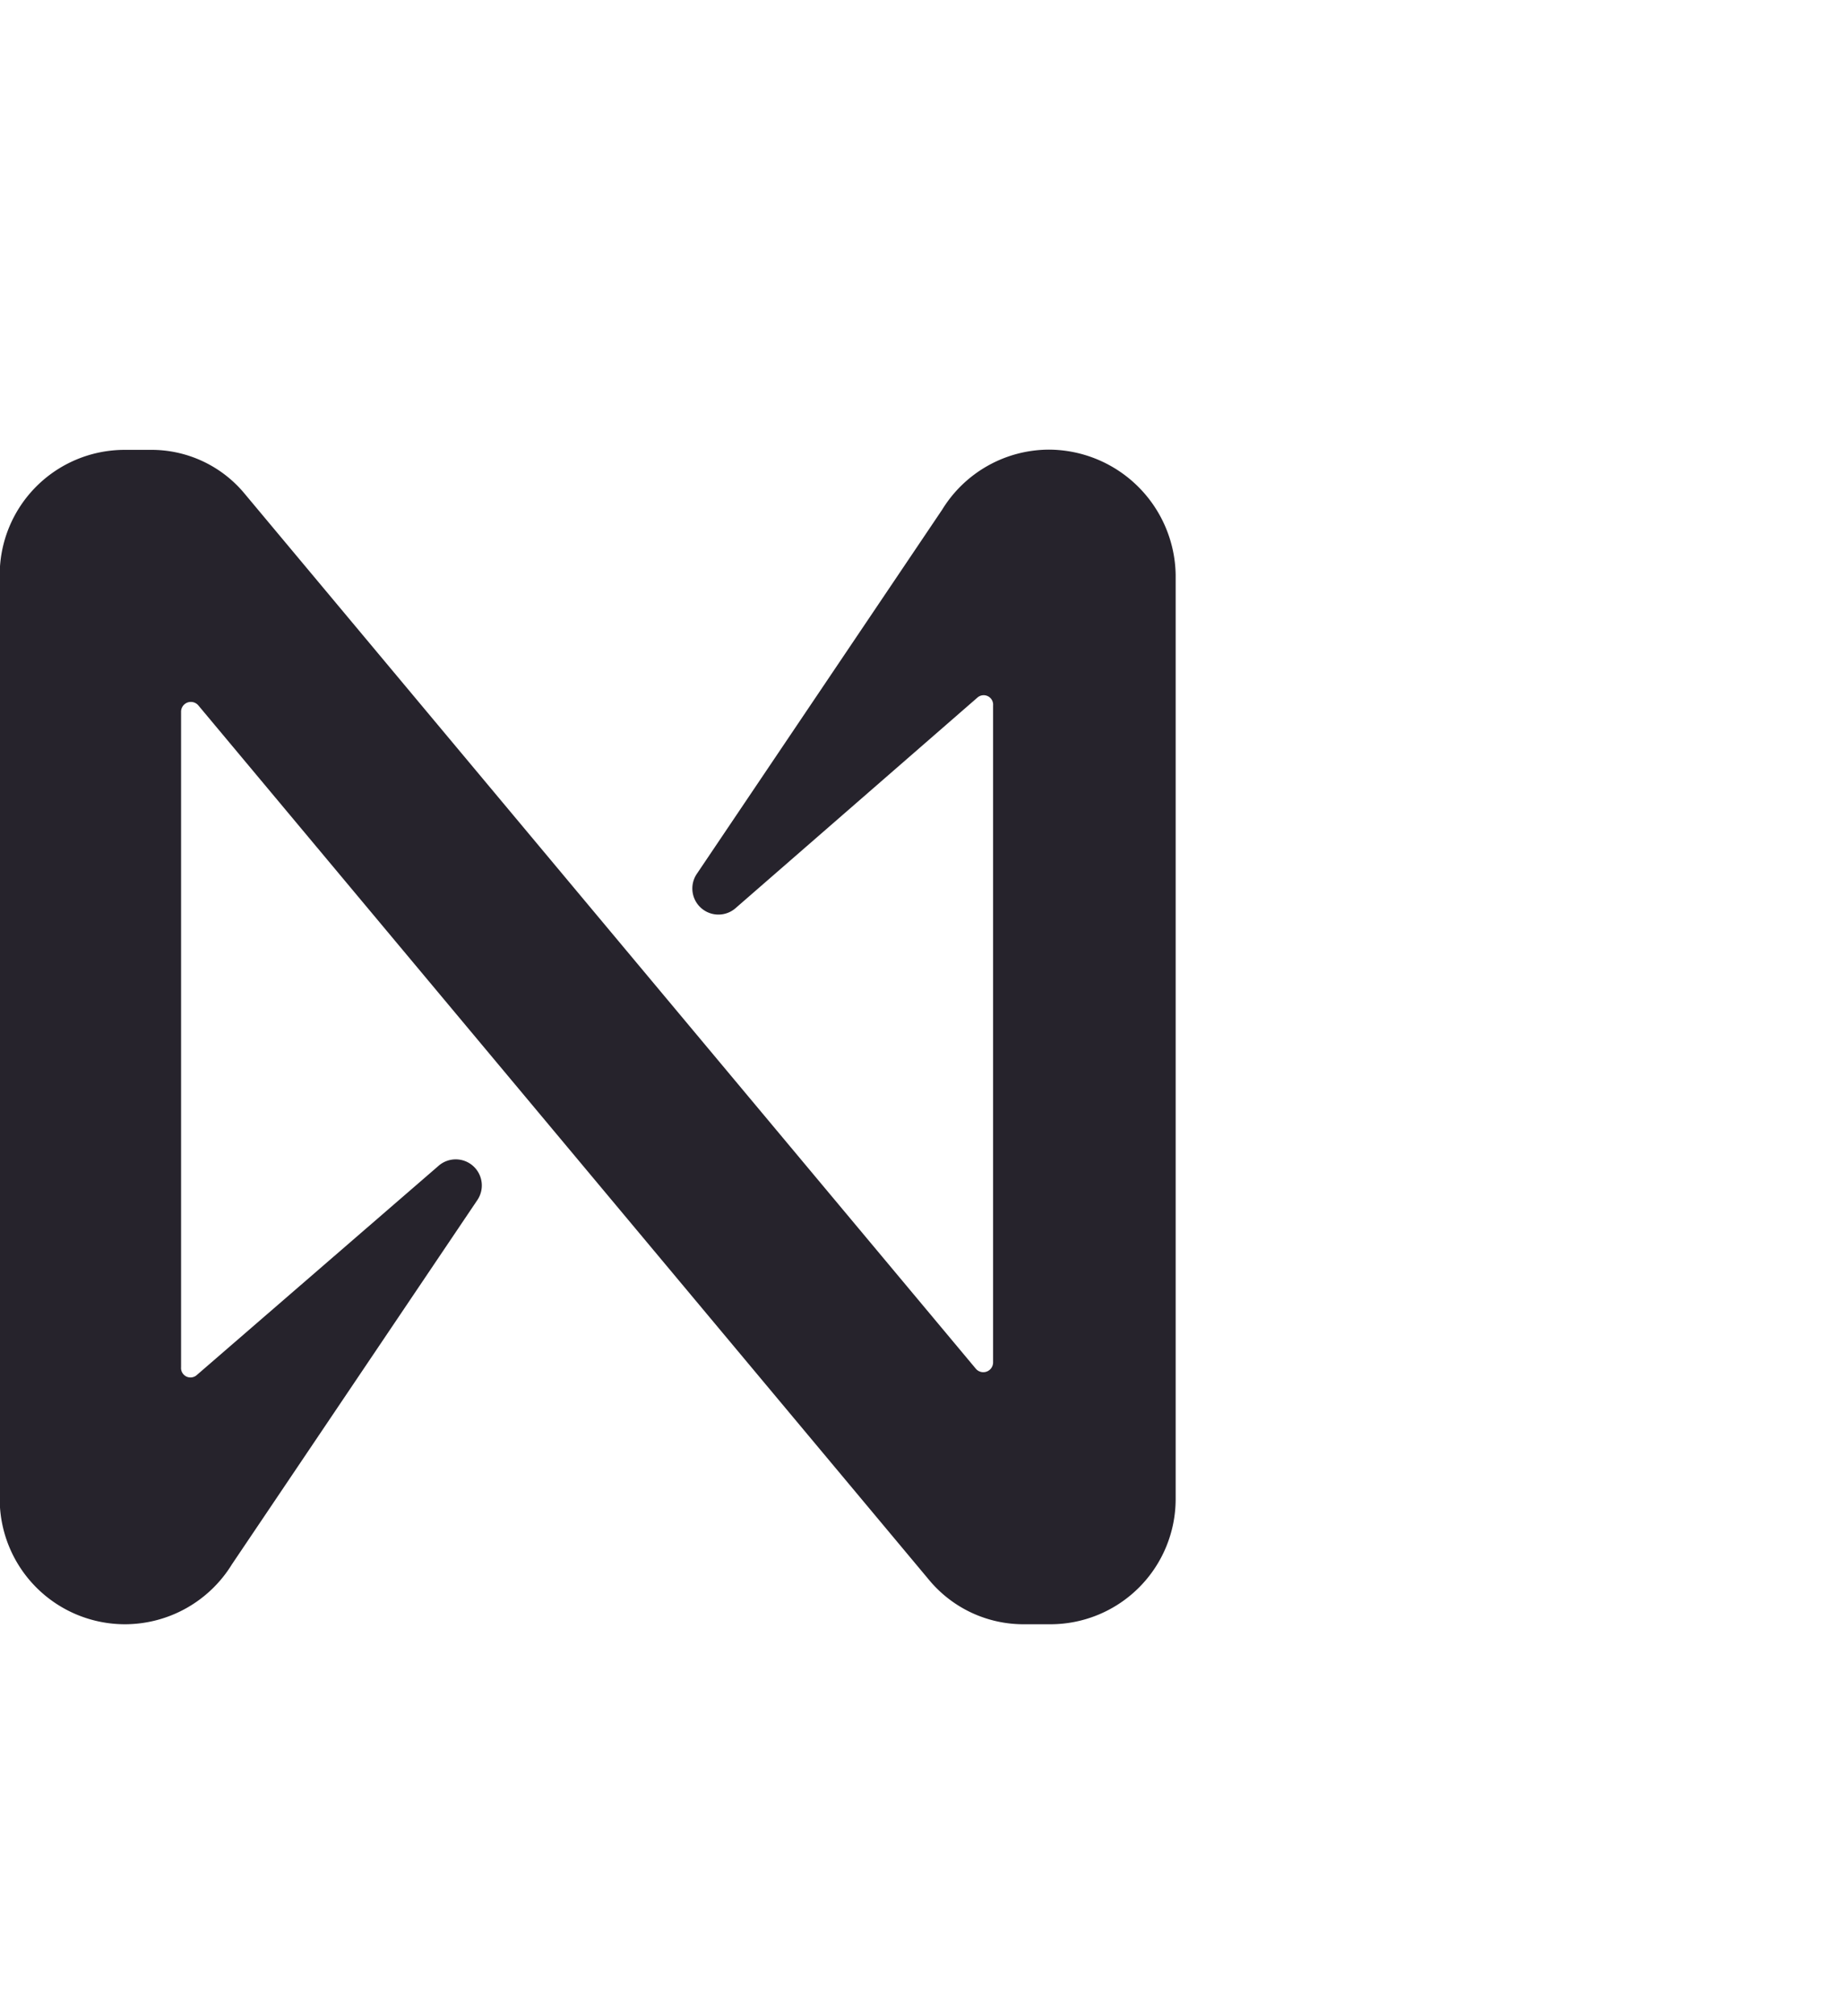 <svg xmlns="http://www.w3.org/2000/svg" width="32" height="35" viewBox="0 0 32 35">
  <g id="Grupo_8731" data-name="Grupo 8731" transform="translate(-781 -540.5)">
    <path id="Trazado_10744" data-name="Trazado 10744" d="M-164.351,97.346l-4.26,6.322a.453.453,0,0,0,.68.589l4.191-3.648a.164.164,0,0,1,.273.136v11.4a.17.17,0,0,1-.3.113l-12.688-15.18a2.1,2.1,0,0,0-1.654-.77h-.453a2.17,2.17,0,0,0-2.153,2.174V114.52a2.175,2.175,0,0,0,2.175,2.174,2.183,2.183,0,0,0,1.858-1.042l4.26-6.321a.453.453,0,0,0-.68-.589l-4.191,3.626a.164.164,0,0,1-.273-.136V100.857a.17.17,0,0,1,.3-.113l12.687,15.18a2.13,2.13,0,0,0,1.654.77h.453a2.175,2.175,0,0,0,2.175-2.174V98.478a2.21,2.21,0,0,0-2.2-2.174A2.183,2.183,0,0,0-164.351,97.346Z" transform="translate(961.71 452.001)" fill="#26232c"/>
  </g>
</svg>
